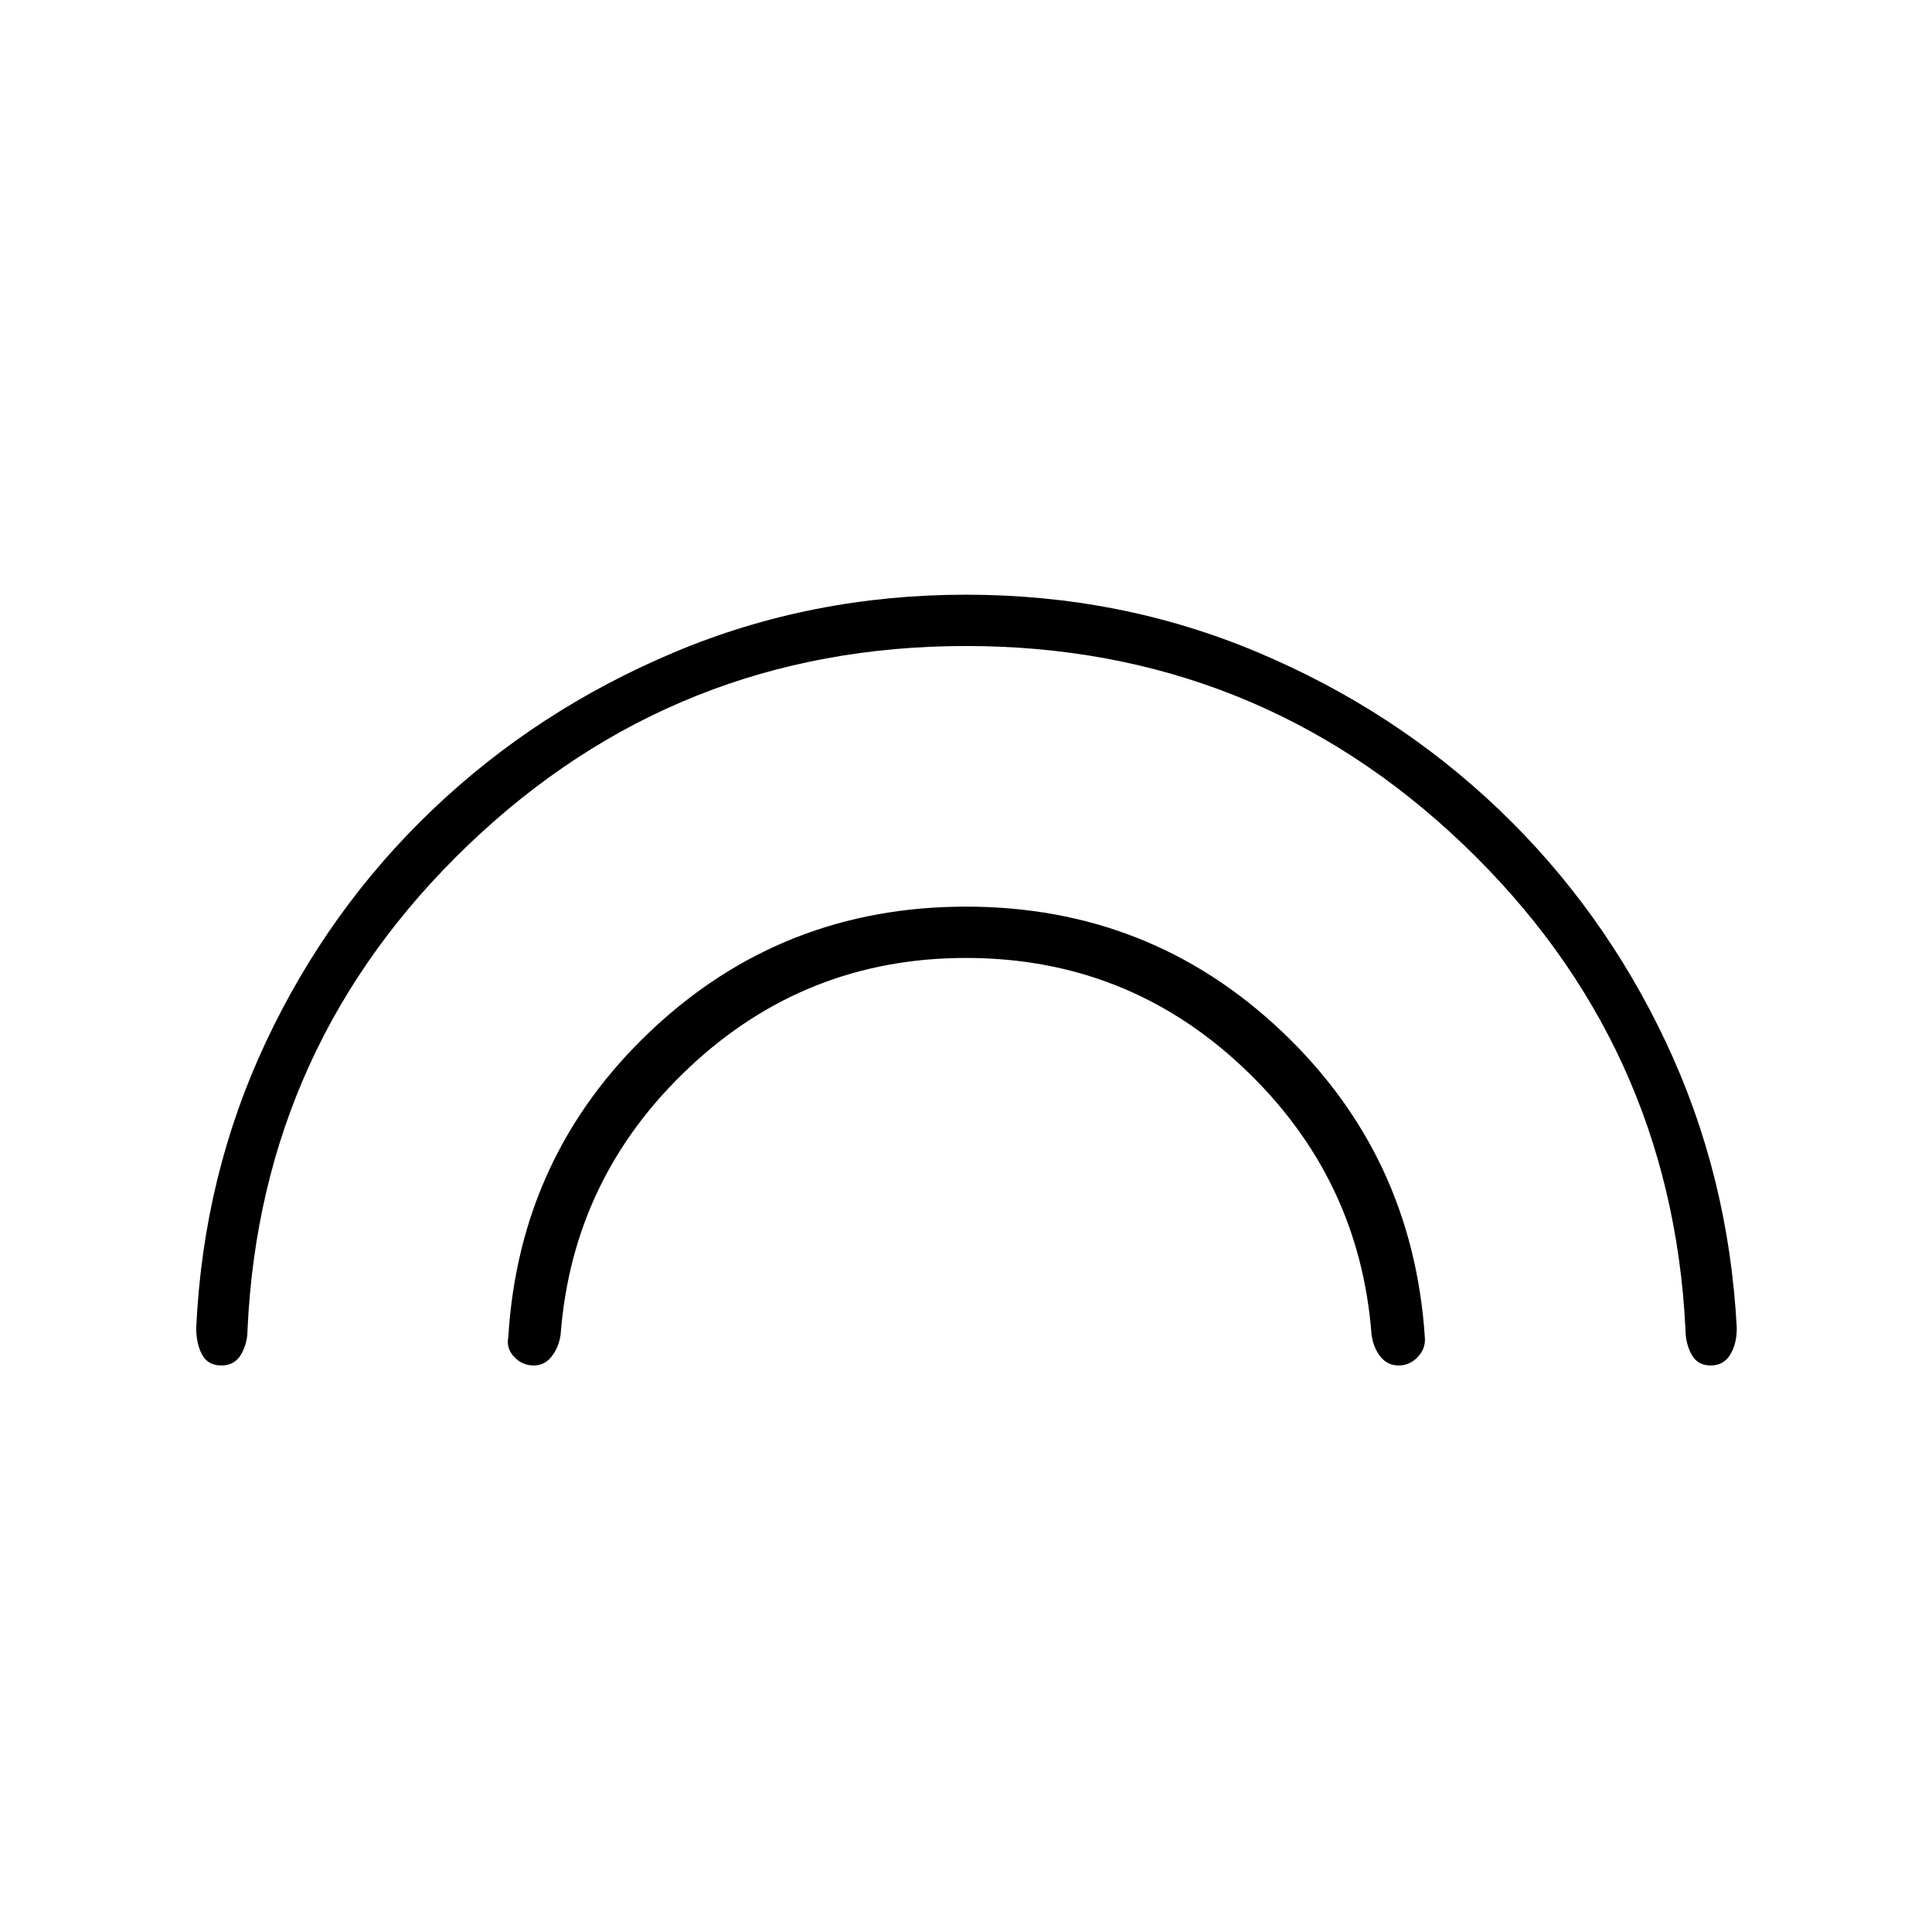 <svg xmlns="http://www.w3.org/2000/svg" height="24" viewBox="0 -960 960 960" width="24"><path d="M479.99-639Q336-639 232.8-540.28 129.6-441.55 123-299.5q0 7-3.2 12.5t-9.8 5.5q-6.67 0-9.59-5.38-2.91-5.39-2.91-13.22 3.5-75.9 34.6-142.1 31.09-66.19 82.95-115.6t119.94-78.06q68.07-28.64 145.04-28.64t144.99 28.66q68.02 28.66 119.77 78.08 51.75 49.41 82.98 115.59Q859-376 863-300.05q0 7.81-3.27 13.18-3.26 5.37-9.73 5.37-6.5 0-9.5-5.5t-3-12.5q-7-142-110.26-240.75T479.99-639Zm.01 155q-79.73 0-137.61 54.5-57.89 54.5-63.82 132.67-.92 6.36-4.44 10.85-3.52 4.48-8.9 4.48-5.73 0-9.73-4.25t-2.94-9.69Q258-386 323.35-447.75 388.7-509.5 480-509.5q91.3 0 156.65 61.75Q702-386 708-295.5q.5 5.5-3.5 9.75t-9.5 4.25q-5.53 0-9.05-4.37-3.53-4.36-4.45-11.13-6-78-63.74-132.5Q560.01-484 480-484Z"/></svg>